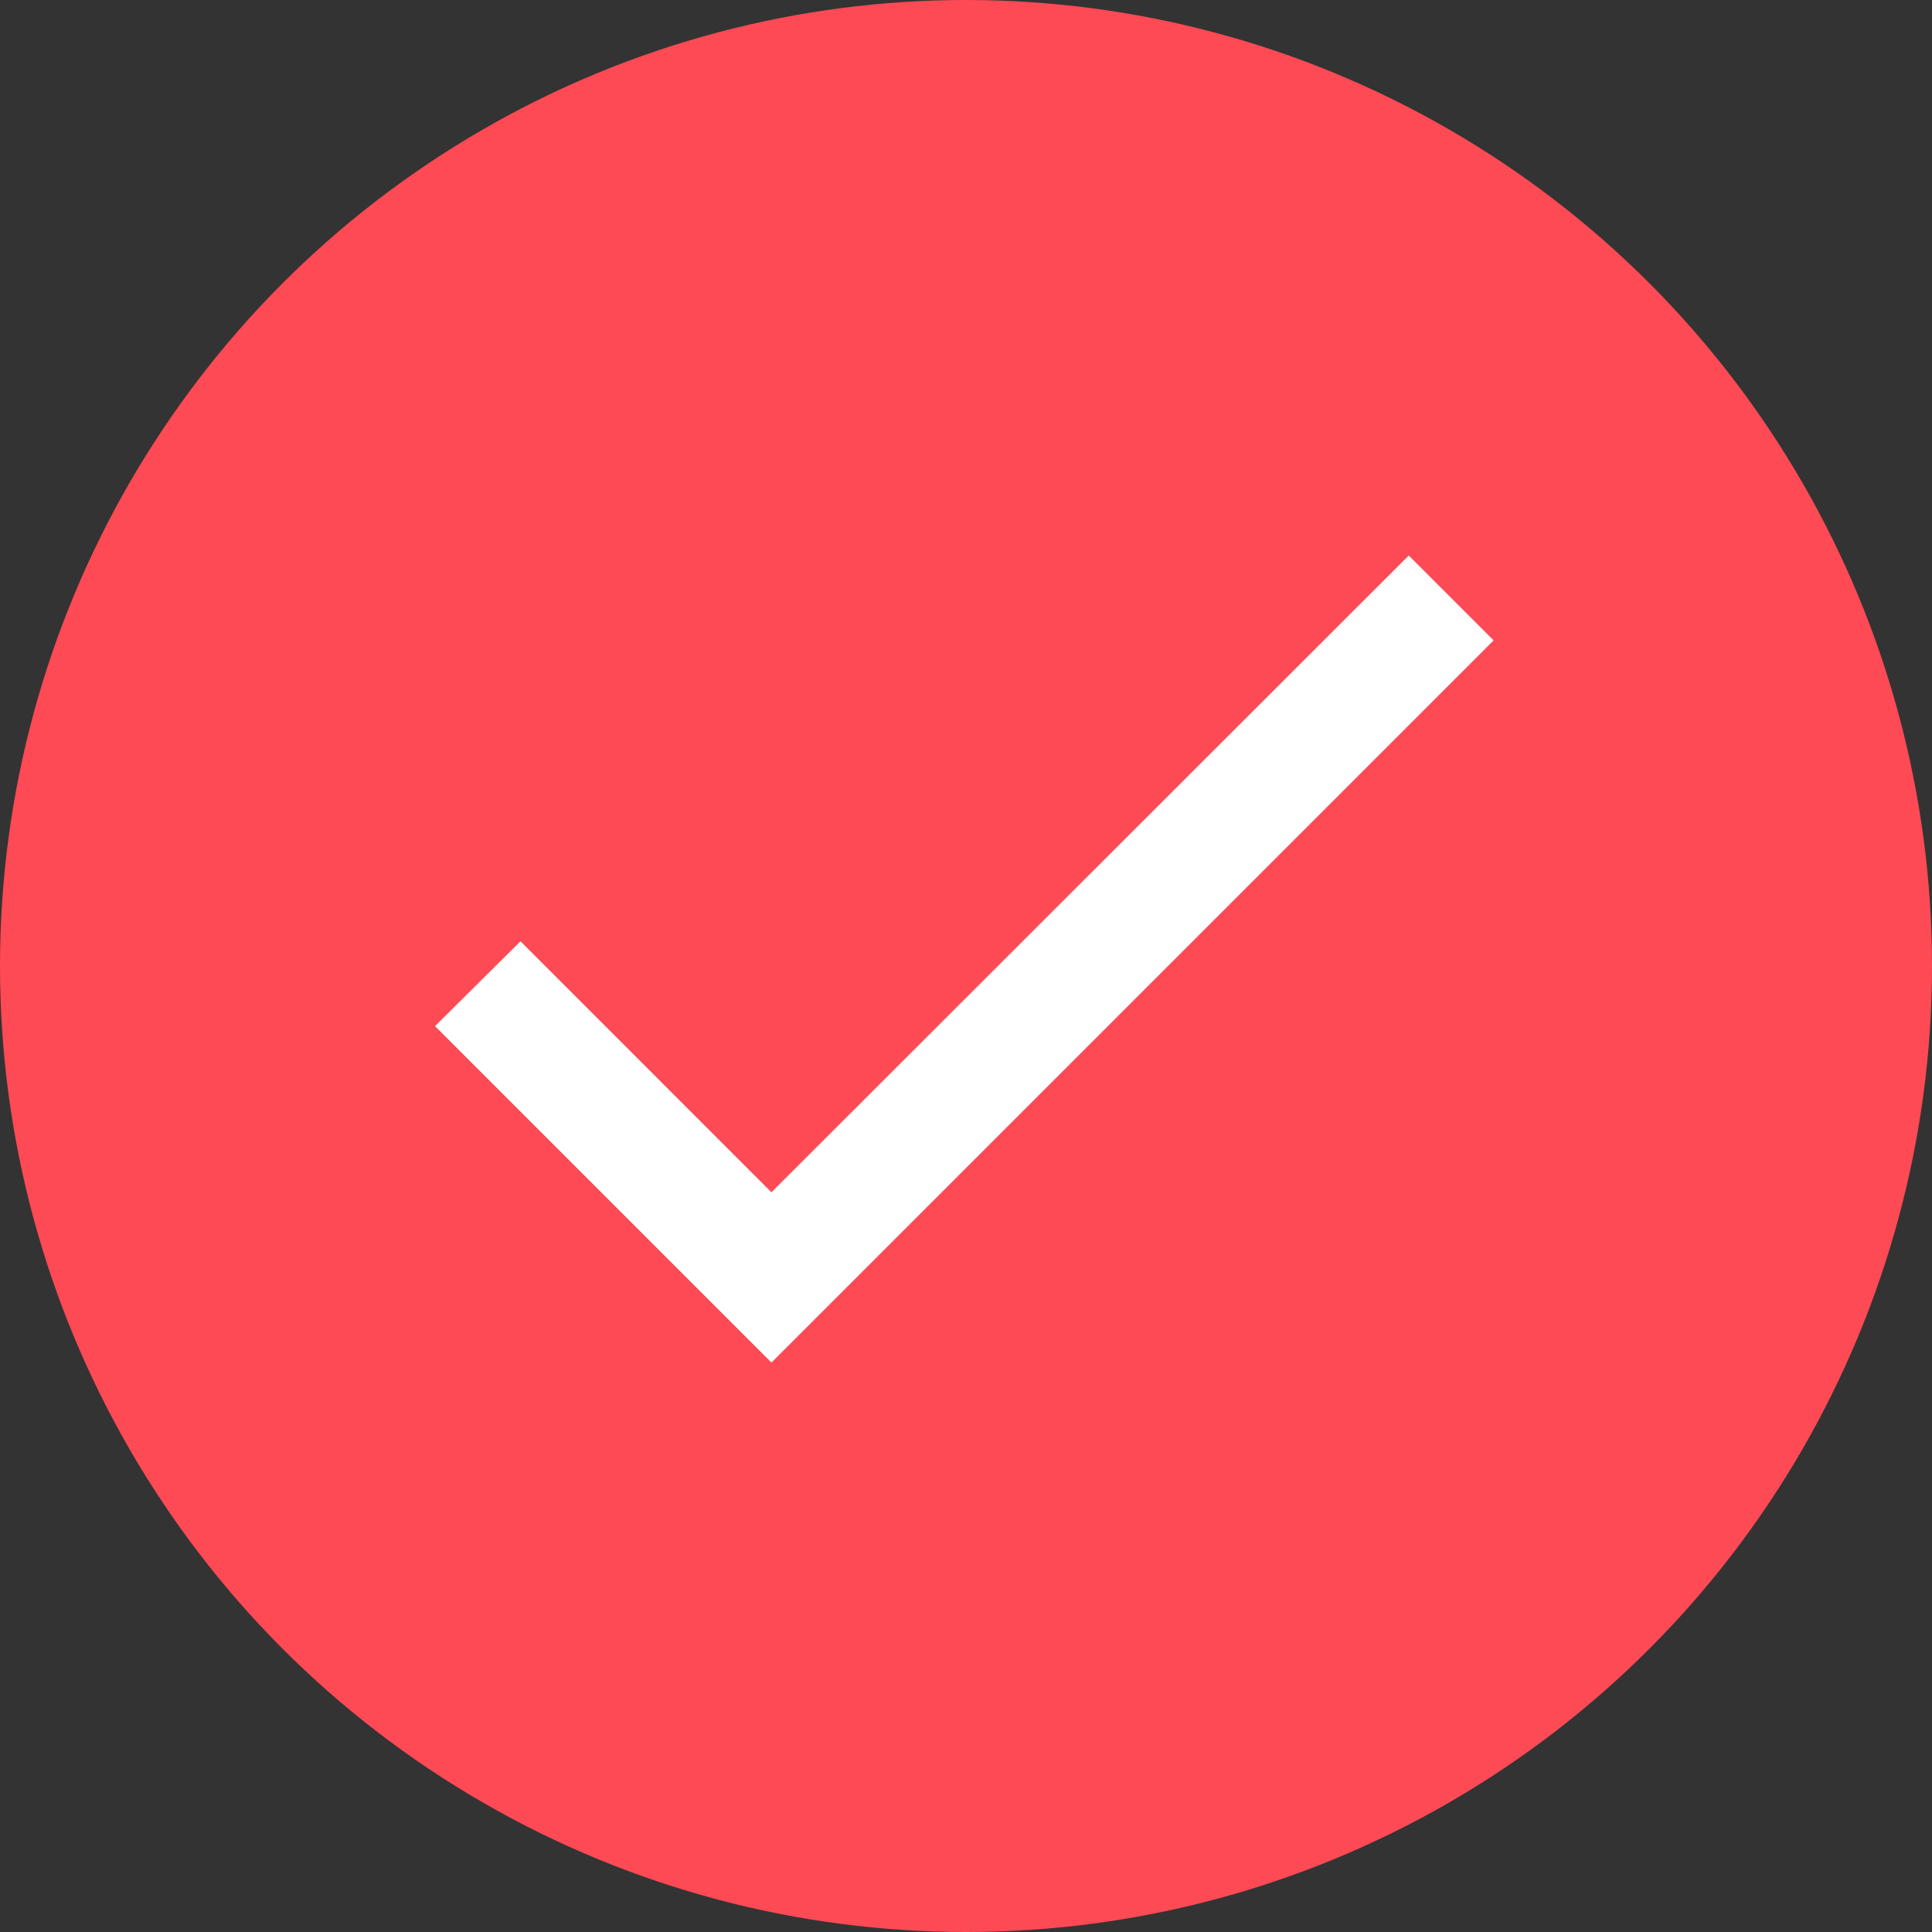 <svg xmlns="http://www.w3.org/2000/svg" width="24" height="24" viewBox="0 0 24 24">
  <rect x="0" y="0" width="24" height="24" fill="#333333" stroke="none"/>
  <g id="Group_66292" data-name="Group 66292" transform="translate(-120 -4647)">
    <circle id="Ellipse_1064" data-name="Ellipse 1064" cx="12" cy="12" r="12" transform="translate(120 4647)" fill="#fe4a55"/>
    <path id="ic_check_24px" d="M7.589,13.5,4.472,10.382,3.41,11.436l4.179,4.179L16.56,6.644,15.506,5.59Z" transform="translate(121.994 4648.311)" fill="#fff"/>
  </g>
</svg>
